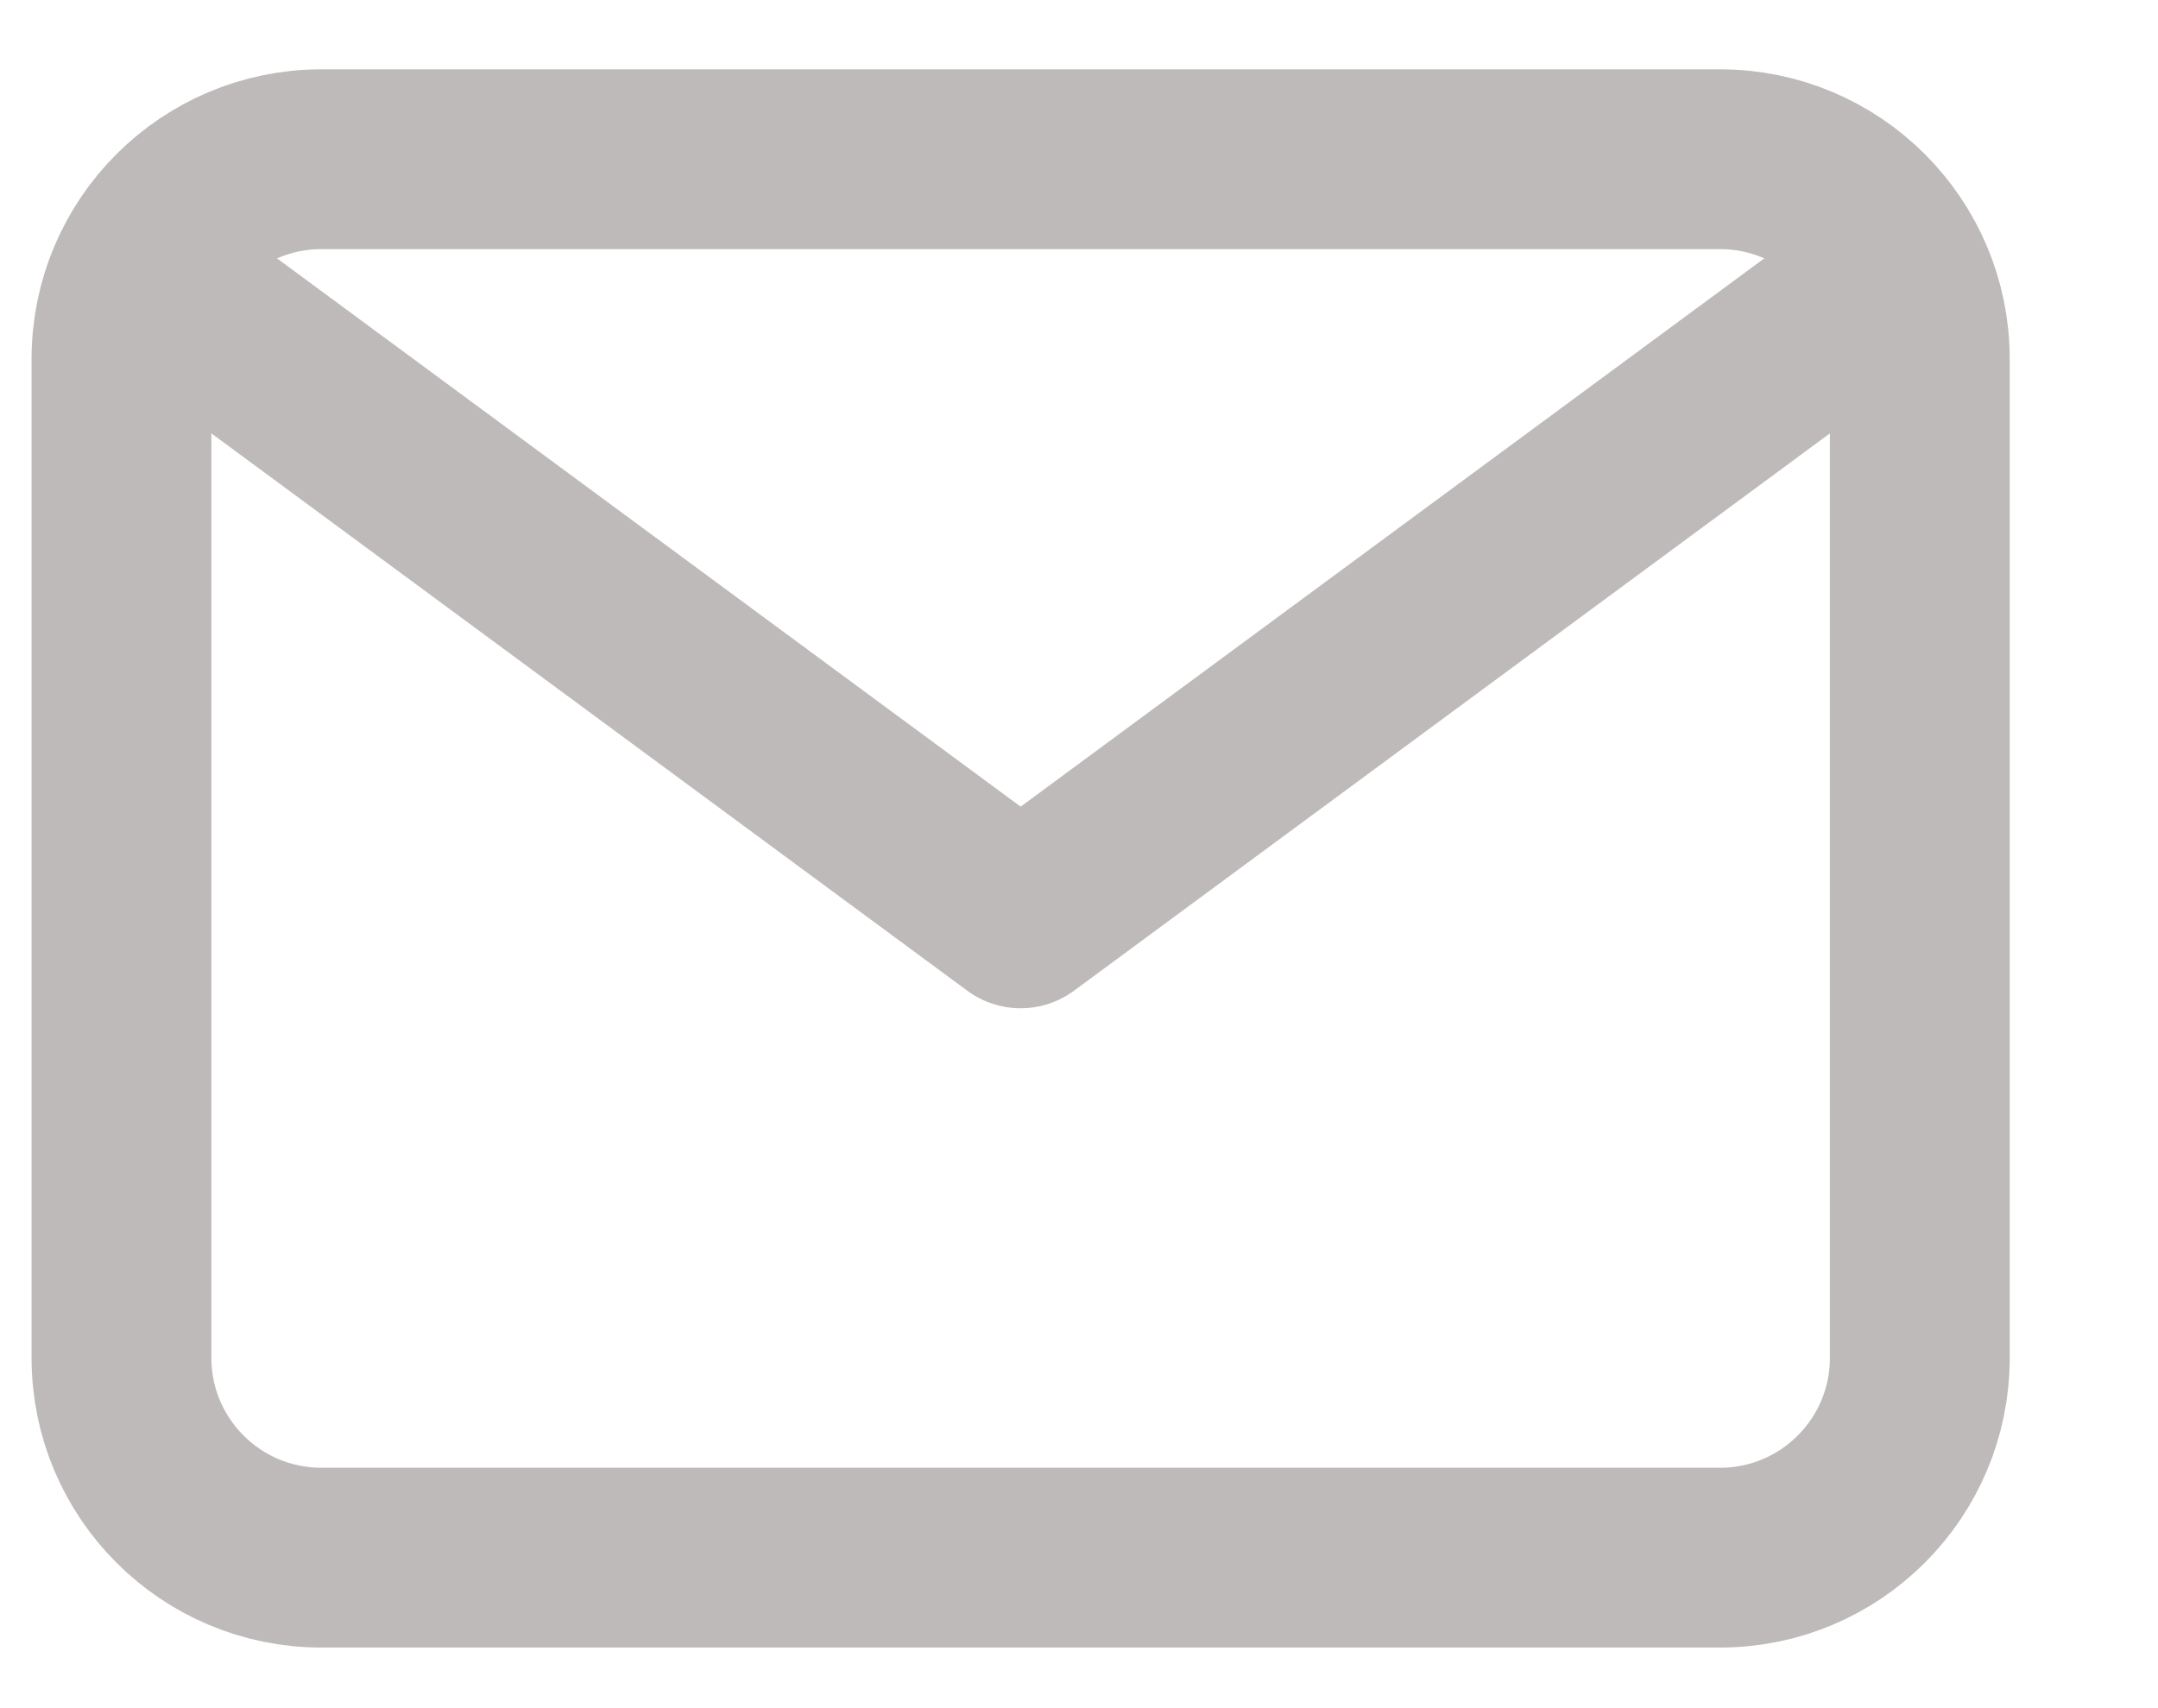 <svg width="24" height="19" viewBox="0 0 24 19" fill="none" xmlns="http://www.w3.org/2000/svg">
<g clip-path="url(#clip0_60_200)">
<path d="M2.462 3.66L11.351 10.215L20.24 3.66" stroke="#BEBABA" stroke-width="2" stroke-linecap="round" stroke-linejoin="round"/>
<path d="M19.129 1.771H3.574C2.346 1.771 1.351 2.766 1.351 3.993V15.104C1.351 16.331 2.346 17.326 3.574 17.326H19.129C20.356 17.326 21.351 16.331 21.351 15.104V3.993C21.351 2.766 20.356 1.771 19.129 1.771Z" stroke="#BEBABA" stroke-width="2" stroke-linecap="round" stroke-linejoin="round"/>
</g>
<defs>
<clipPath id="clip0_60_200">
<rect width="23" height="19" fill="white" transform="translate(0.226)"/>
</clipPath>
</defs>
</svg>
